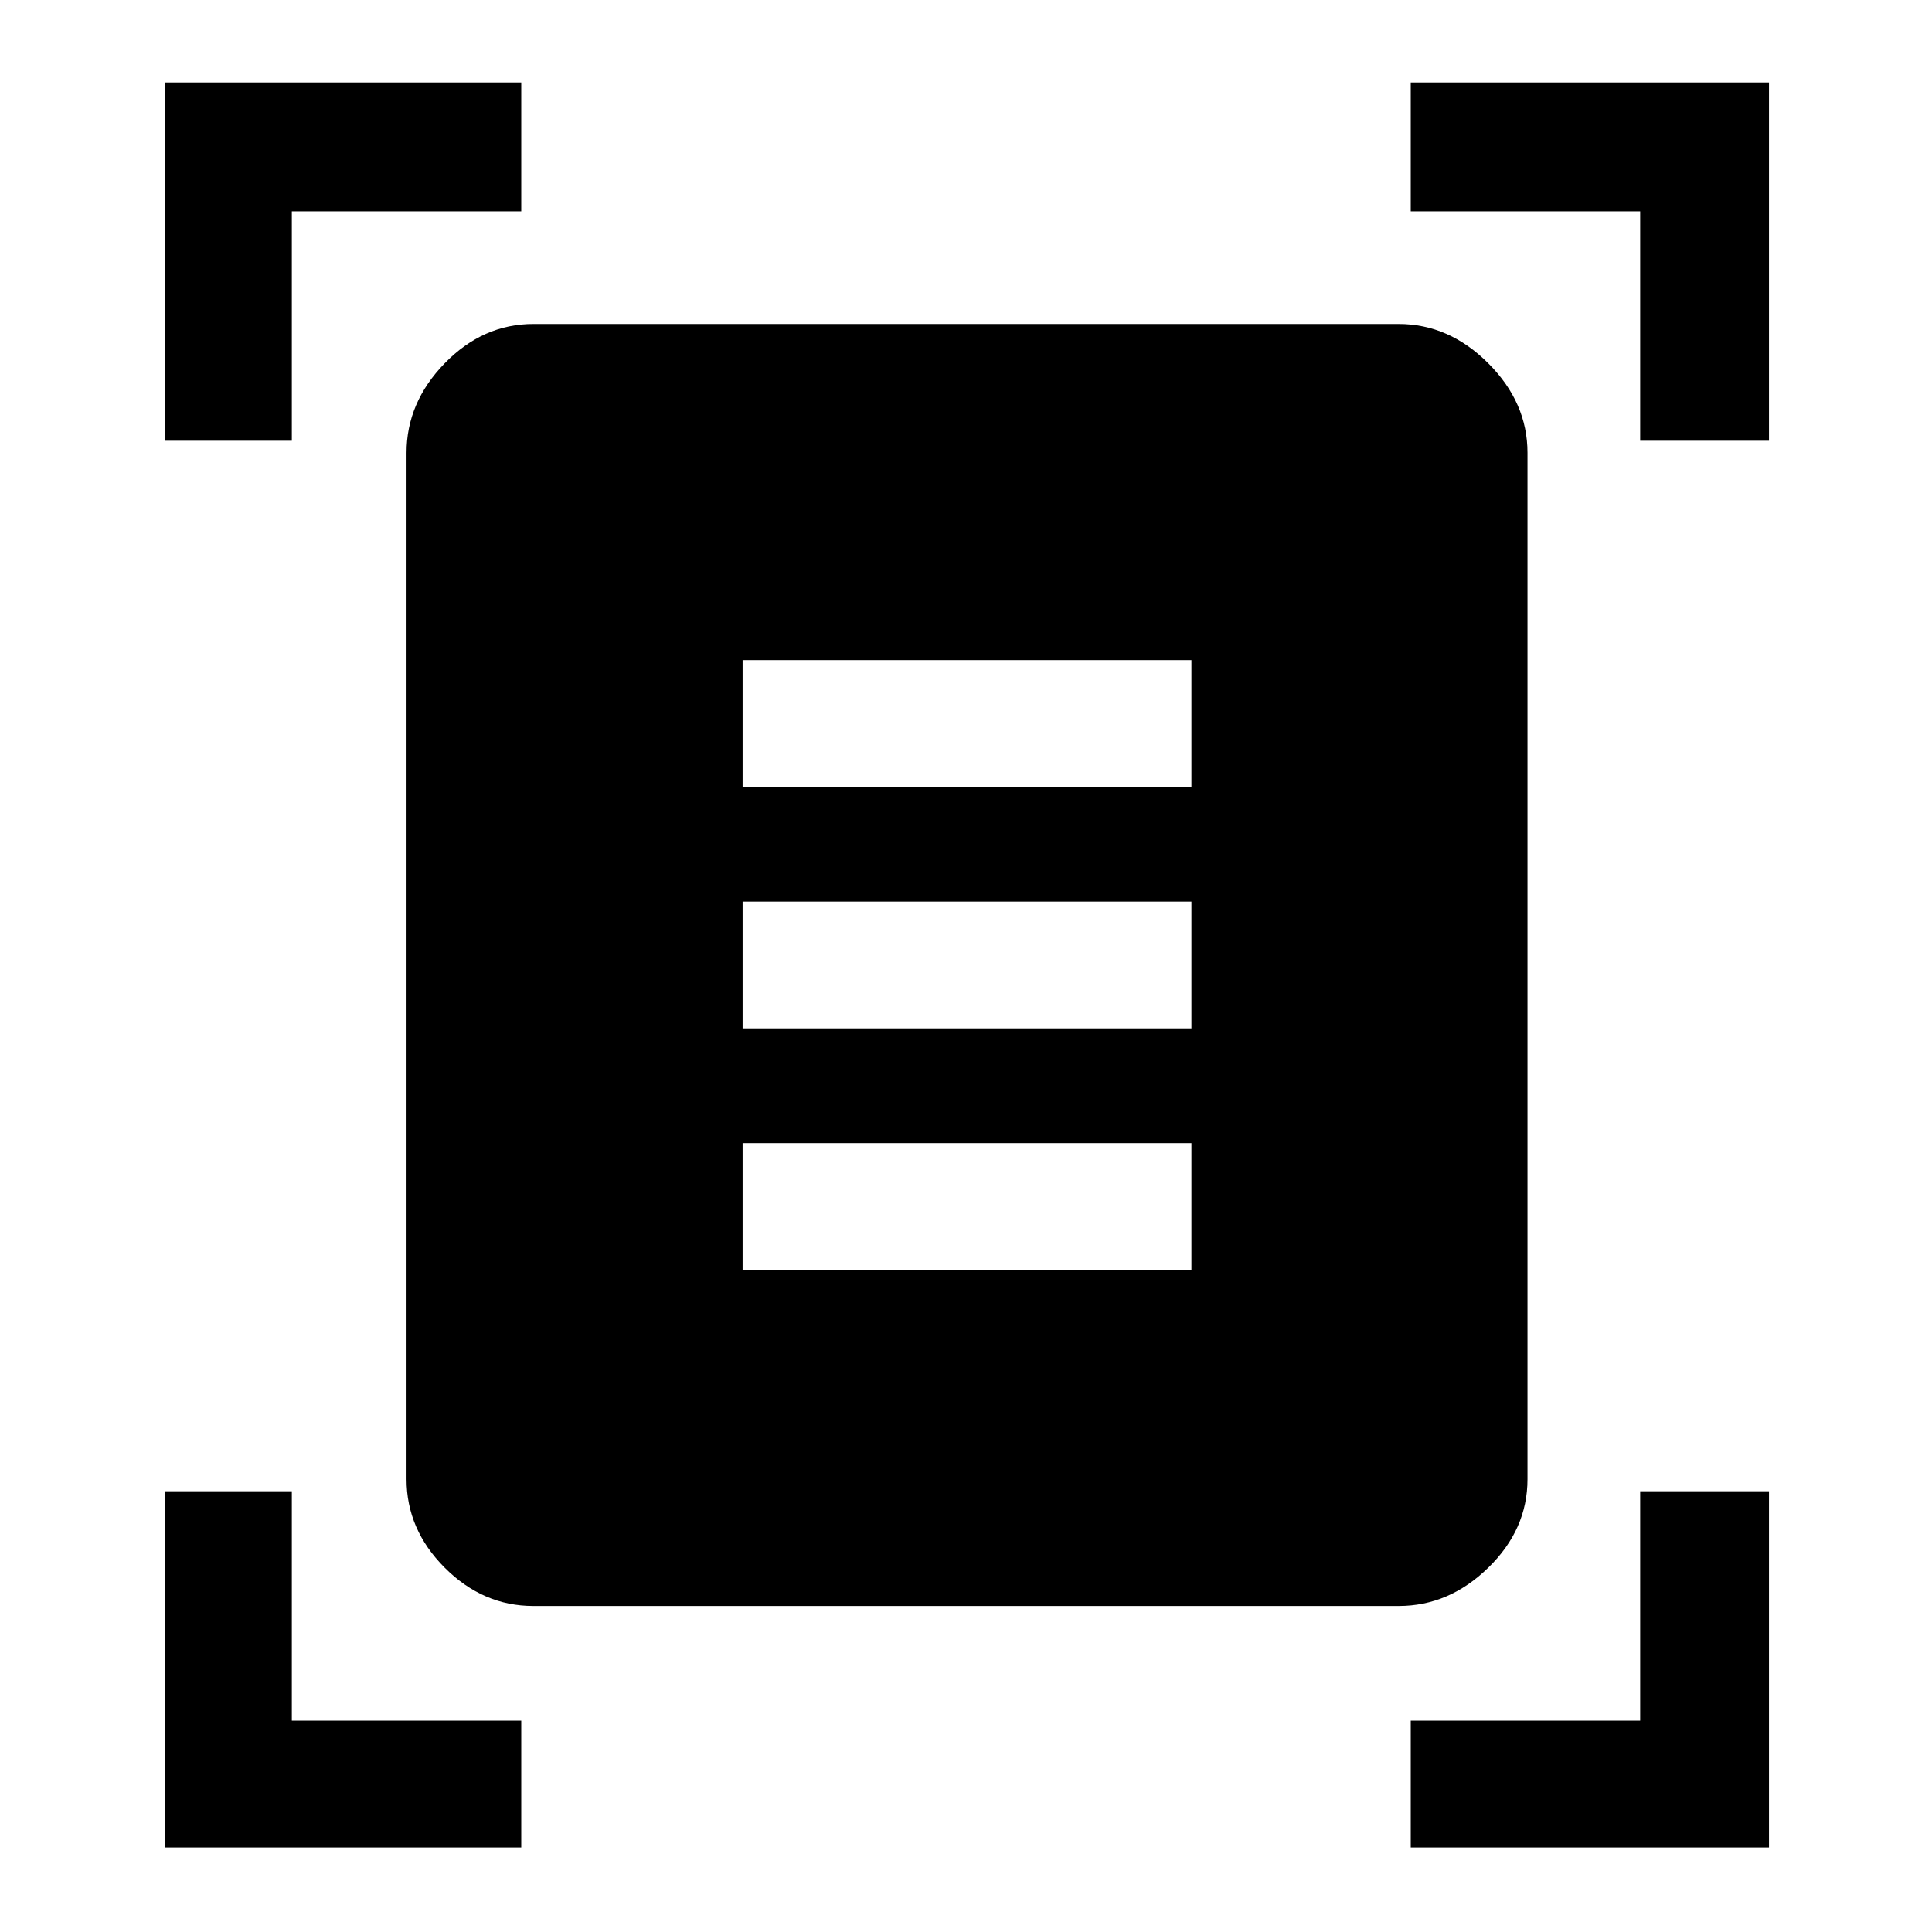 <svg xmlns="http://www.w3.org/2000/svg" height="40" width="40"><path d="M3.417 9.125V1.708h7.375v2.667h-4.75v4.75Zm30.541 0v-4.75h-4.75V1.708h7.417v7.417ZM3.417 38.25v-7.375h2.625v4.75h4.75v2.625Zm25.791 0v-2.625h4.75v-4.75h2.667v7.375Zm-18.166-5q-1.042 0-1.834-.792-.791-.791-.791-1.833V9.375q0-1.042.791-1.854.792-.813 1.834-.813h17.916q1.042 0 1.854.813.813.812.813 1.854v21.25q0 1.042-.813 1.833-.812.792-1.854.792Zm4.333-16.958h9.292v-2.625h-9.292Zm0 5h9.292v-2.625h-9.292Zm0 5h9.292v-2.625h-9.292Z"/></svg>